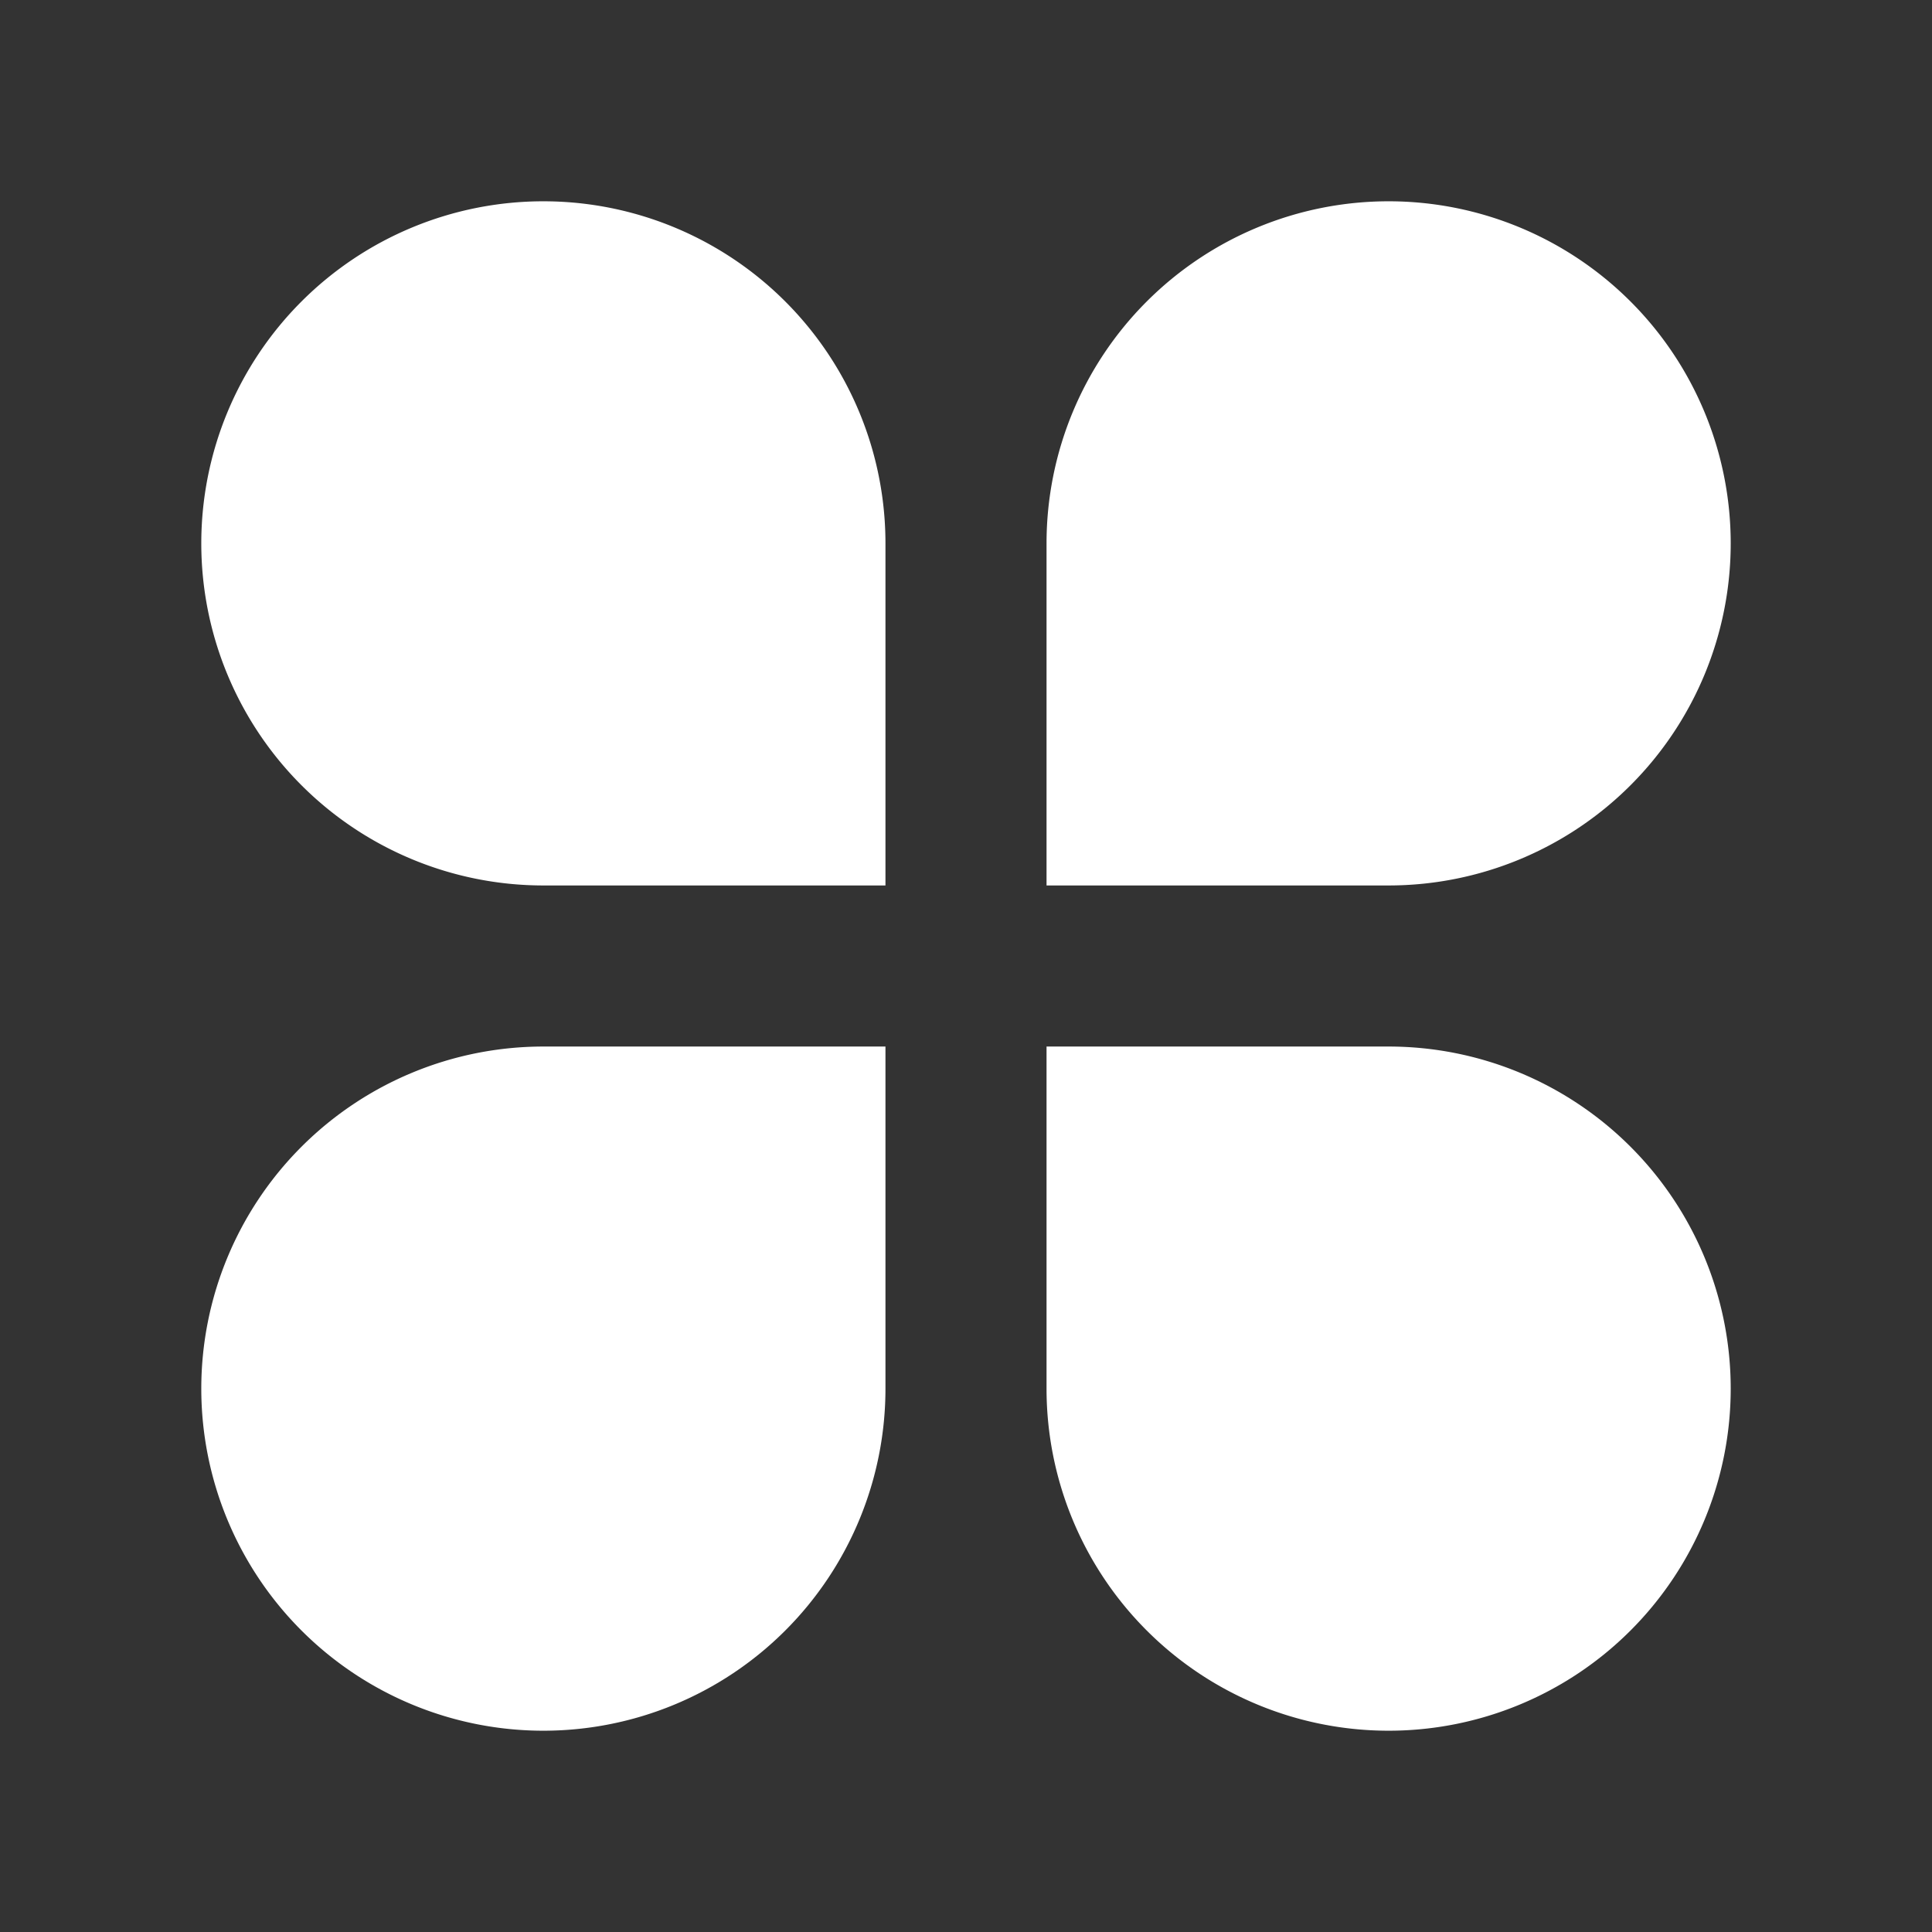 <?xml version="1.0" standalone="no"?><!DOCTYPE svg PUBLIC "-//W3C//DTD SVG 1.1//EN" "http://www.w3.org/Graphics/SVG/1.1/DTD/svg11.dtd"><svg t="1655707093164" class="icon" viewBox="0 0 1024 1024" version="1.1" xmlns="http://www.w3.org/2000/svg" p-id="4520" xmlns:xlink="http://www.w3.org/1999/xlink" width="15" height="15"><rect x="0" y="0" width="1024" height="1024" fill="#333333" stroke="none"/><defs><style type="text/css">@font-face { font-family: feedback-iconfont; src: url("//at.alicdn.com/t/font_1031158_u69w8yhxdu.woff2?t=1630033759944") format("woff2"), url("//at.alicdn.com/t/font_1031158_u69w8yhxdu.woff?t=1630033759944") format("woff"), url("//at.alicdn.com/t/font_1031158_u69w8yhxdu.ttf?t=1630033759944") format("truetype"); }
</style></defs><path d="M288 106.688A181.312 181.312 0 0 1 469.312 288v181.312H288a181.312 181.312 0 1 1 0-362.624z m0 448h181.312V736A181.312 181.312 0 1 1 288 554.688z m448-448a181.312 181.312 0 1 1 0 362.624H554.688V288A181.312 181.312 0 0 1 736 106.688z m-181.312 448H736A181.312 181.312 0 1 1 554.688 736V554.688z" p-id="4521" fill="#ffffff"></path></svg>